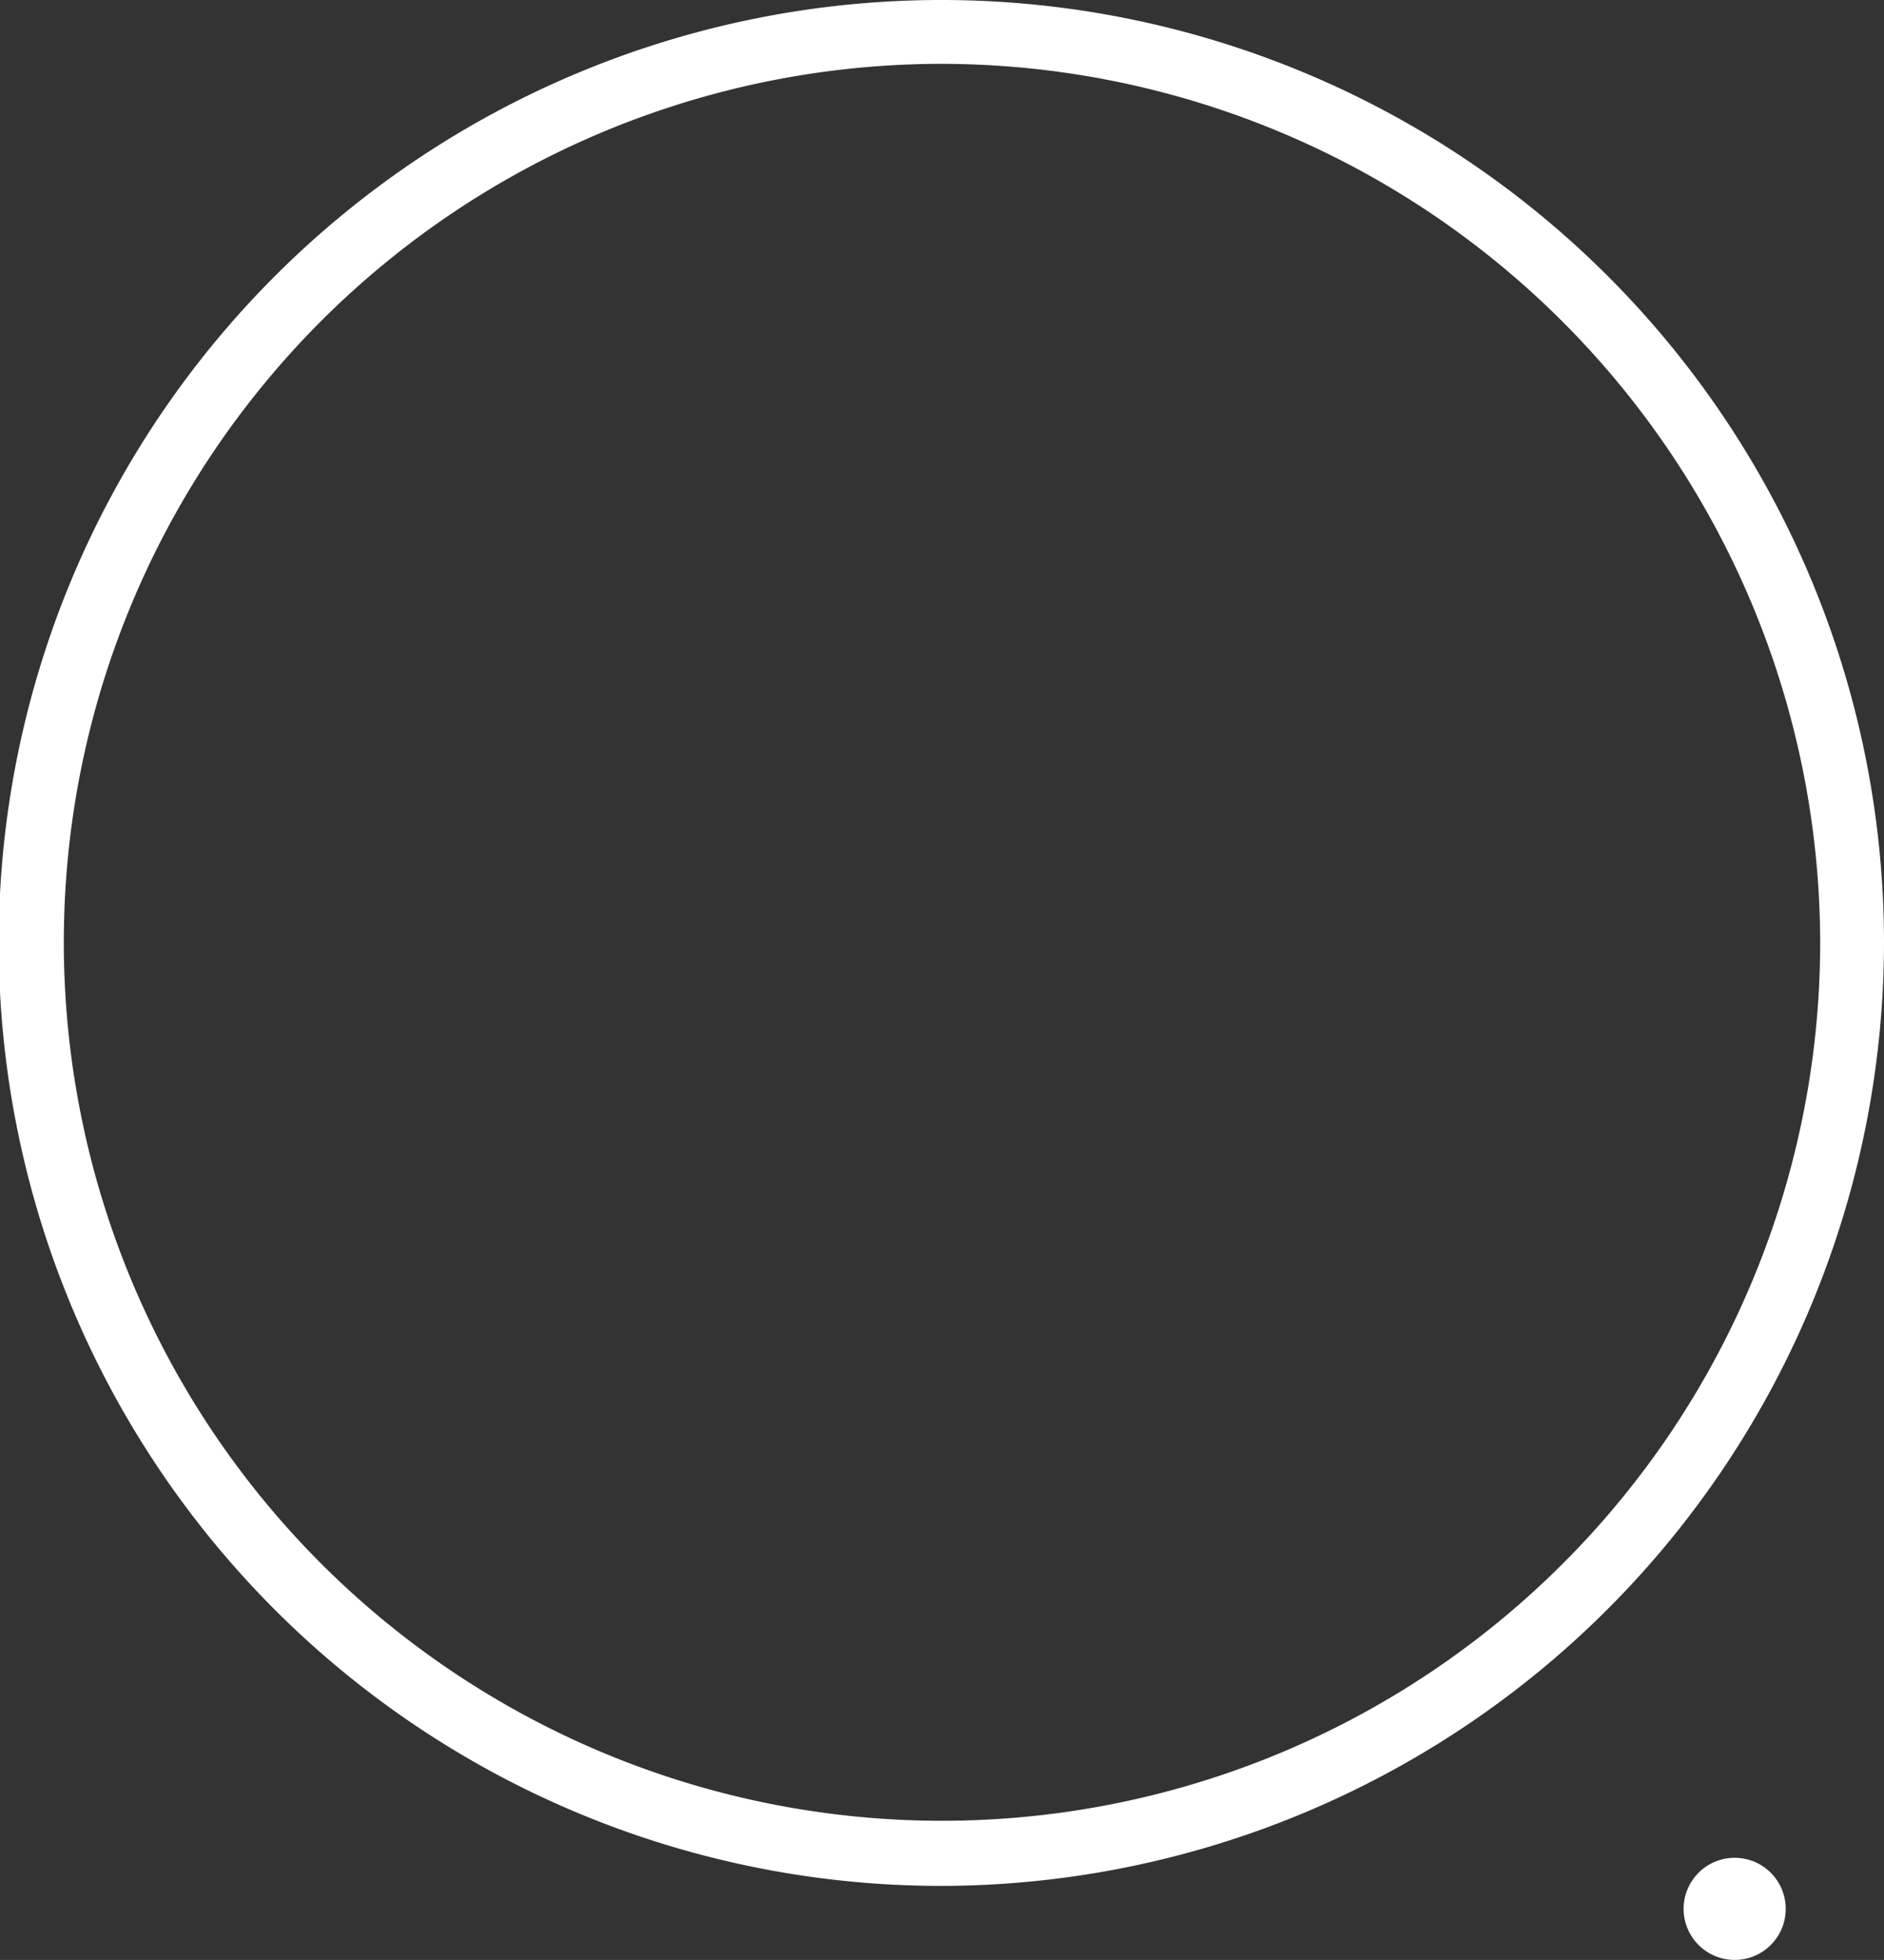 <svg xmlns="http://www.w3.org/2000/svg" viewBox="0 0 58.6 60.942"><rect x="0" y="0" width="58.6" height="60.942" fill="#333333" stroke="none"/><defs><style>.a{fill:#fff;}</style></defs><g transform="translate(-960.5 -5117.279)"><path class="a" d="M29.3,58.64A29.32,29.32,0,1,1,58.6,29.3,29.364,29.364,0,0,1,29.3,58.64Zm0-56.655A27.315,27.315,0,1,0,56.615,29.3,27.364,27.364,0,0,0,29.3,1.985Z" transform="translate(960.5 5117.279)"/><ellipse class="a" cx="1.588" cy="1.588" rx="1.588" ry="1.588" transform="translate(1012.867 5175.045)"/></g></svg>